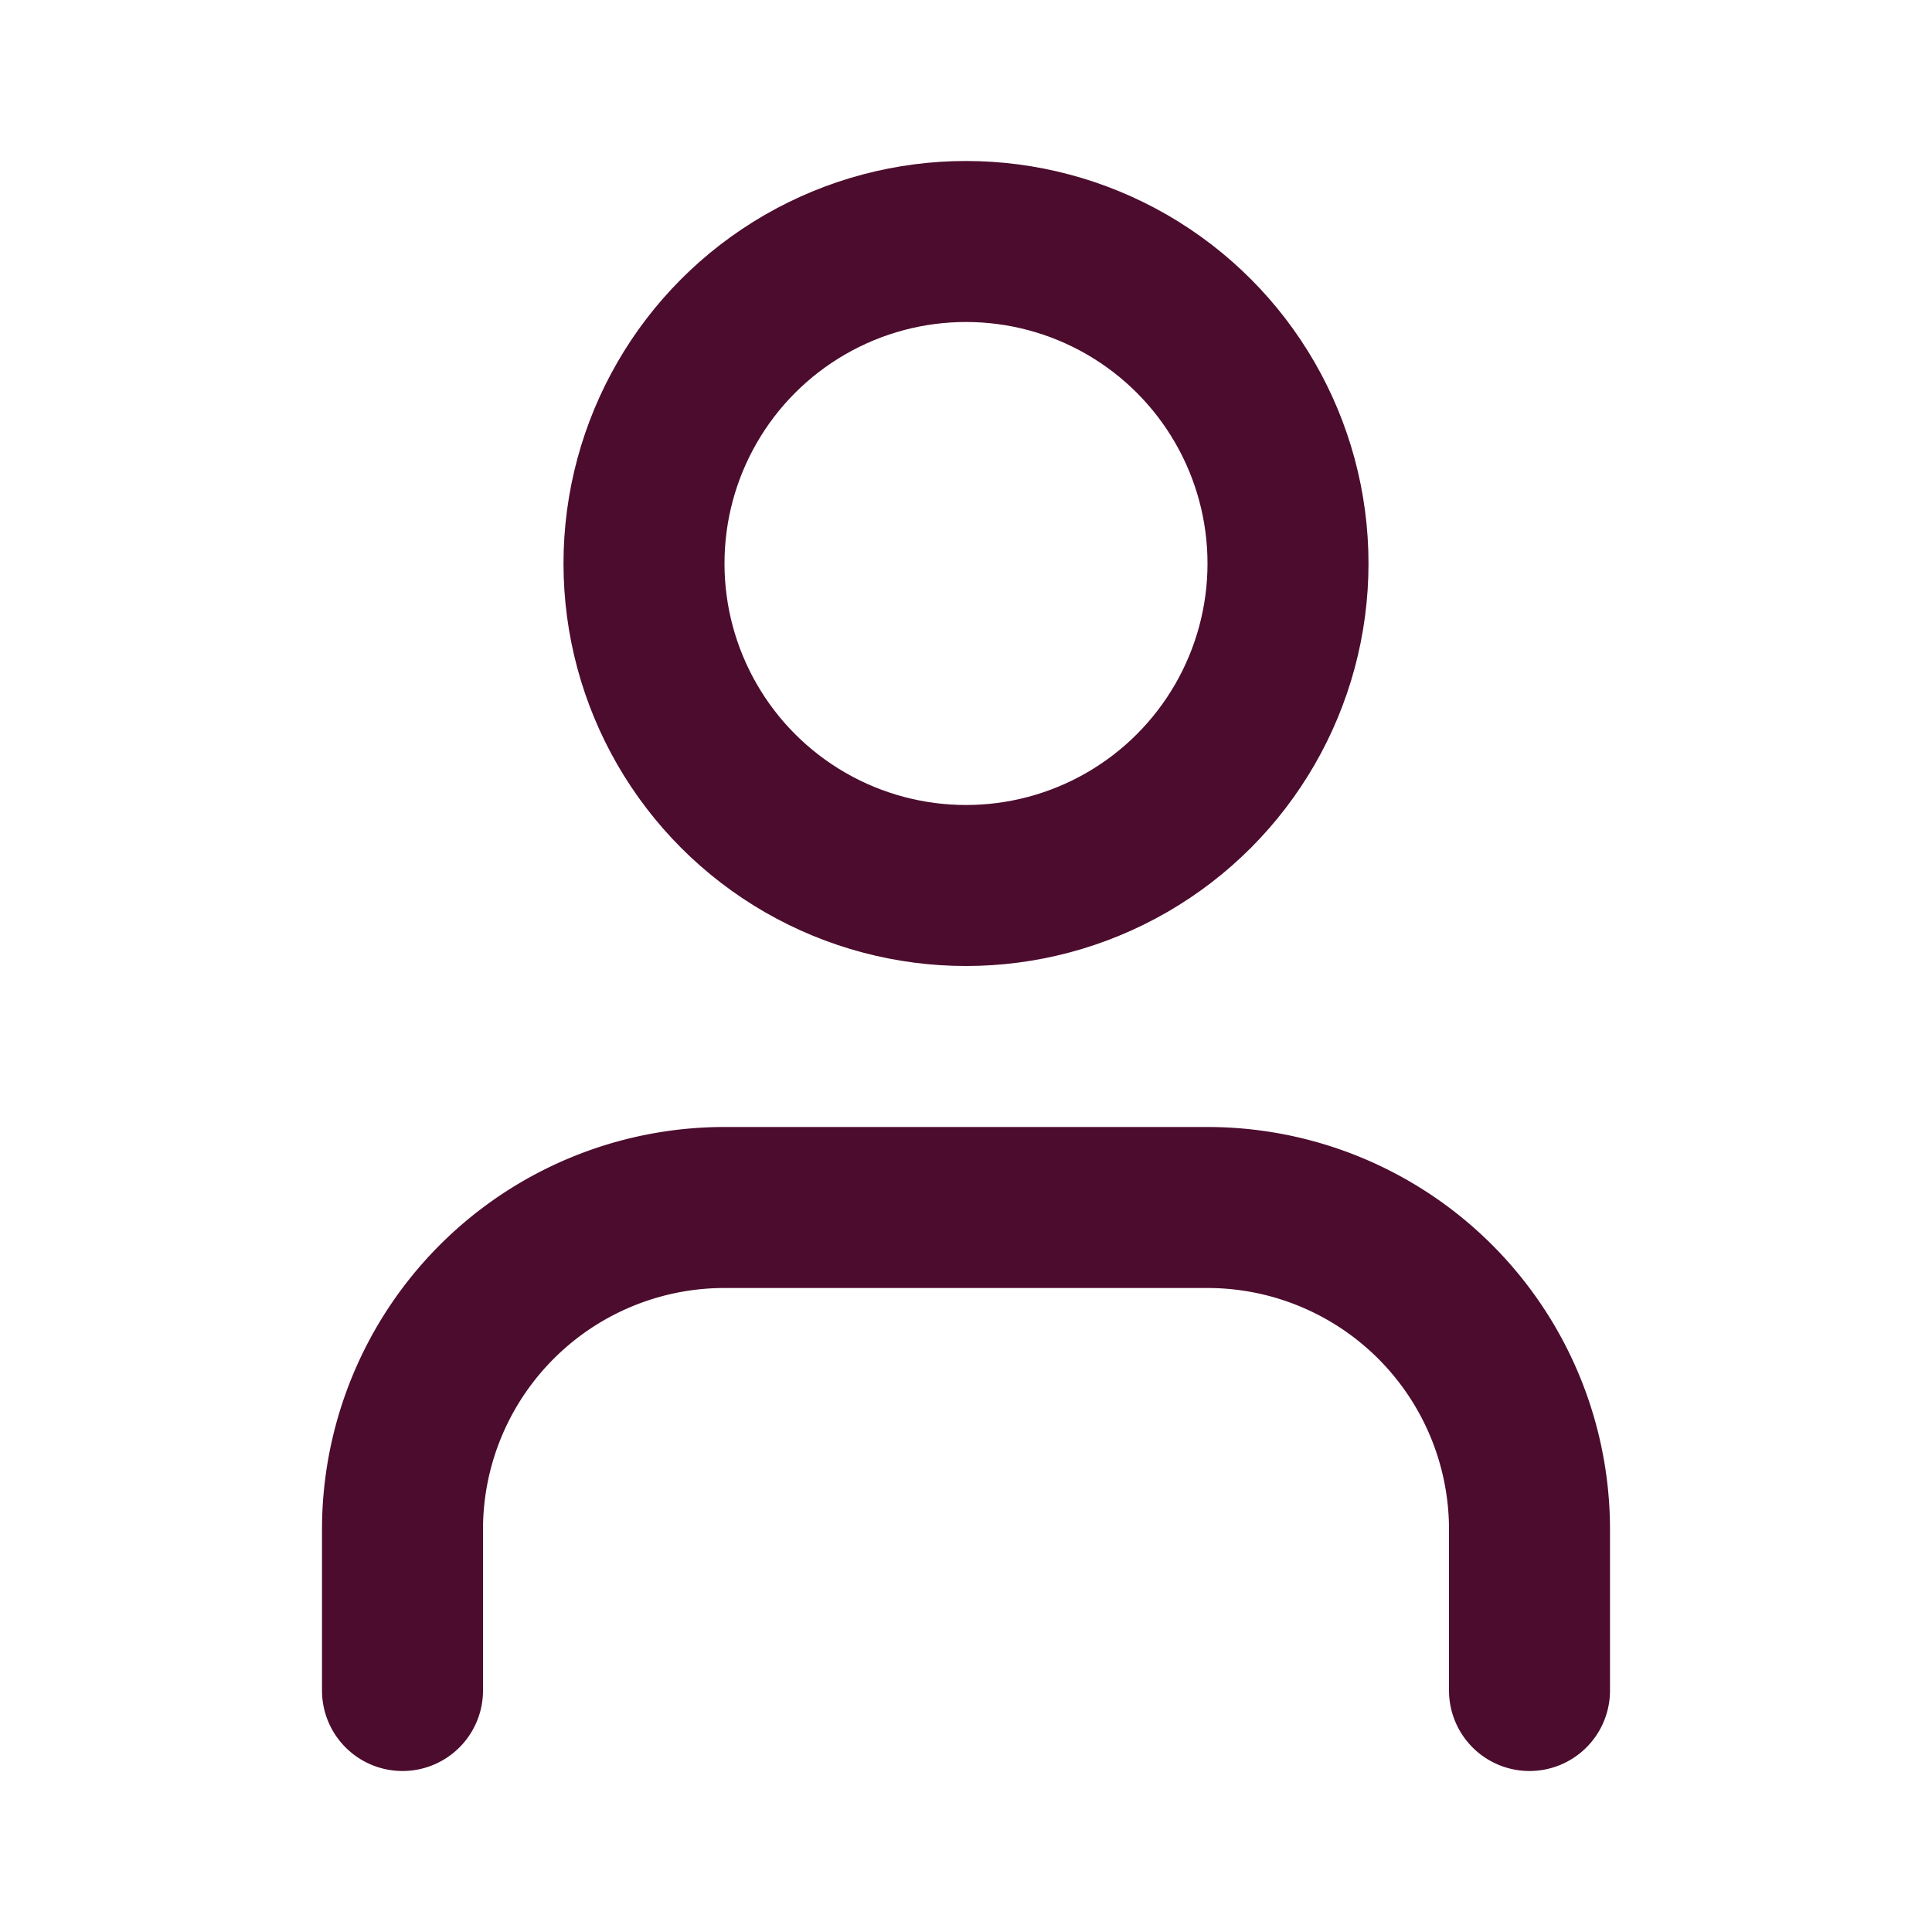 <svg xmlns="http://www.w3.org/2000/svg" width="24" height="24" viewBox="0 0 24 24" fill="none" stroke="#4c0c2d" stroke-width="2" stroke-linecap="round" stroke-linejoin="round" class="lucide lucide-user-icon lucide-user"><path d="M19 21v-2a4 4 0 0 0-4-4H9a4 4 0 0 0-4 4v2"/><circle cx="12" cy="7" r="4"/></svg>